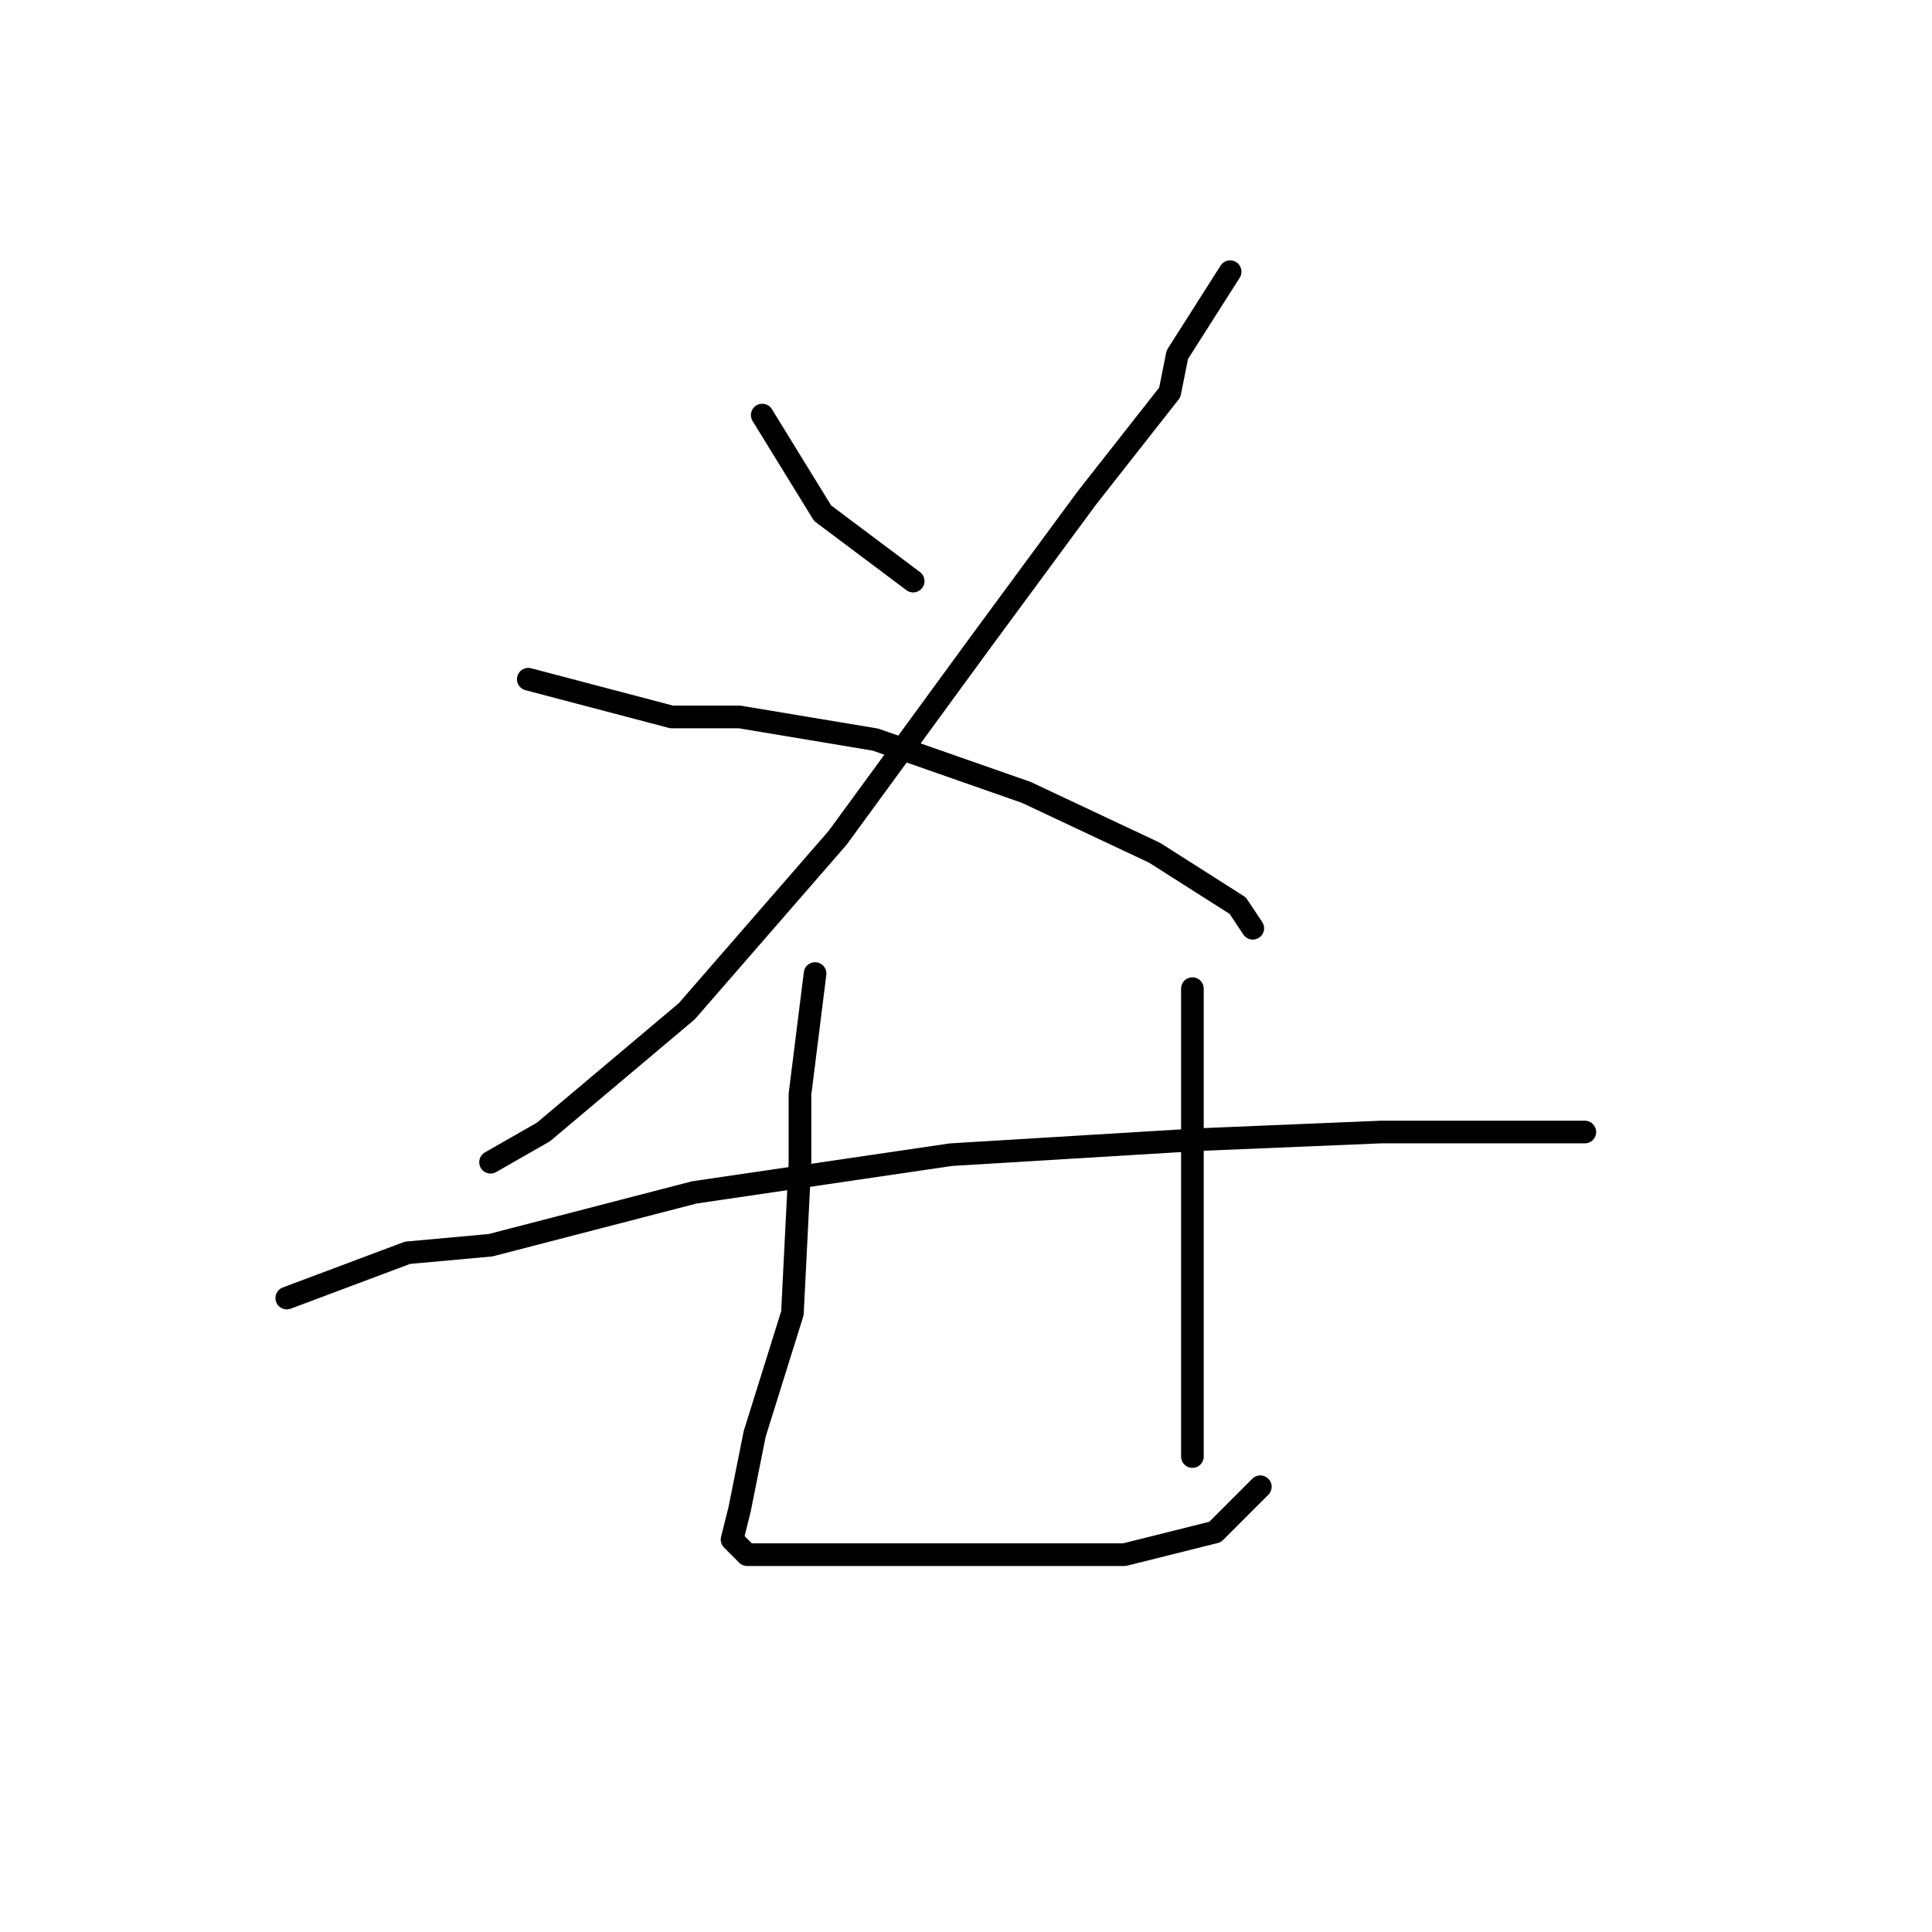 <?xml version="1.0" standalone="no"?>
    <svg width="256" height="256" xmlns="http://www.w3.org/2000/svg" version="1.1">
    <polyline stroke="black" stroke-width="3" stroke-linecap="round" fill="transparent" stroke-linejoin="round" points="101 55 109 68 117 74 121 77 121 77 " />
        <polyline stroke="black" stroke-width="3" stroke-linecap="round" fill="transparent" stroke-linejoin="round" points="163 36 156 47 155 52 144 66 130 85 111 111 91 134 72 150 65 154 65 154 " />
        <polyline stroke="black" stroke-width="3" stroke-linecap="round" fill="transparent" stroke-linejoin="round" points="70 90 89 95 98 95 116 98 136 105 153 113 164 120 166 123 166 123 " />
        <polyline stroke="black" stroke-width="3" stroke-linecap="round" fill="transparent" stroke-linejoin="round" points="38 172 54 166 65 165 92 158 126 153 159 151 183 150 203 150 210 150 210 150 " />
        <polyline stroke="black" stroke-width="3" stroke-linecap="round" fill="transparent" stroke-linejoin="round" points="108 129 106 145 106 154 105 174 100 190 98 200 97 204 99 206 115 206 132 206 149 206 161 203 167 197 167 197 " />
        <polyline stroke="black" stroke-width="3" stroke-linecap="round" fill="transparent" stroke-linejoin="round" points="158 131 158 143 158 157 158 181 158 193 158 193 " />
        </svg>